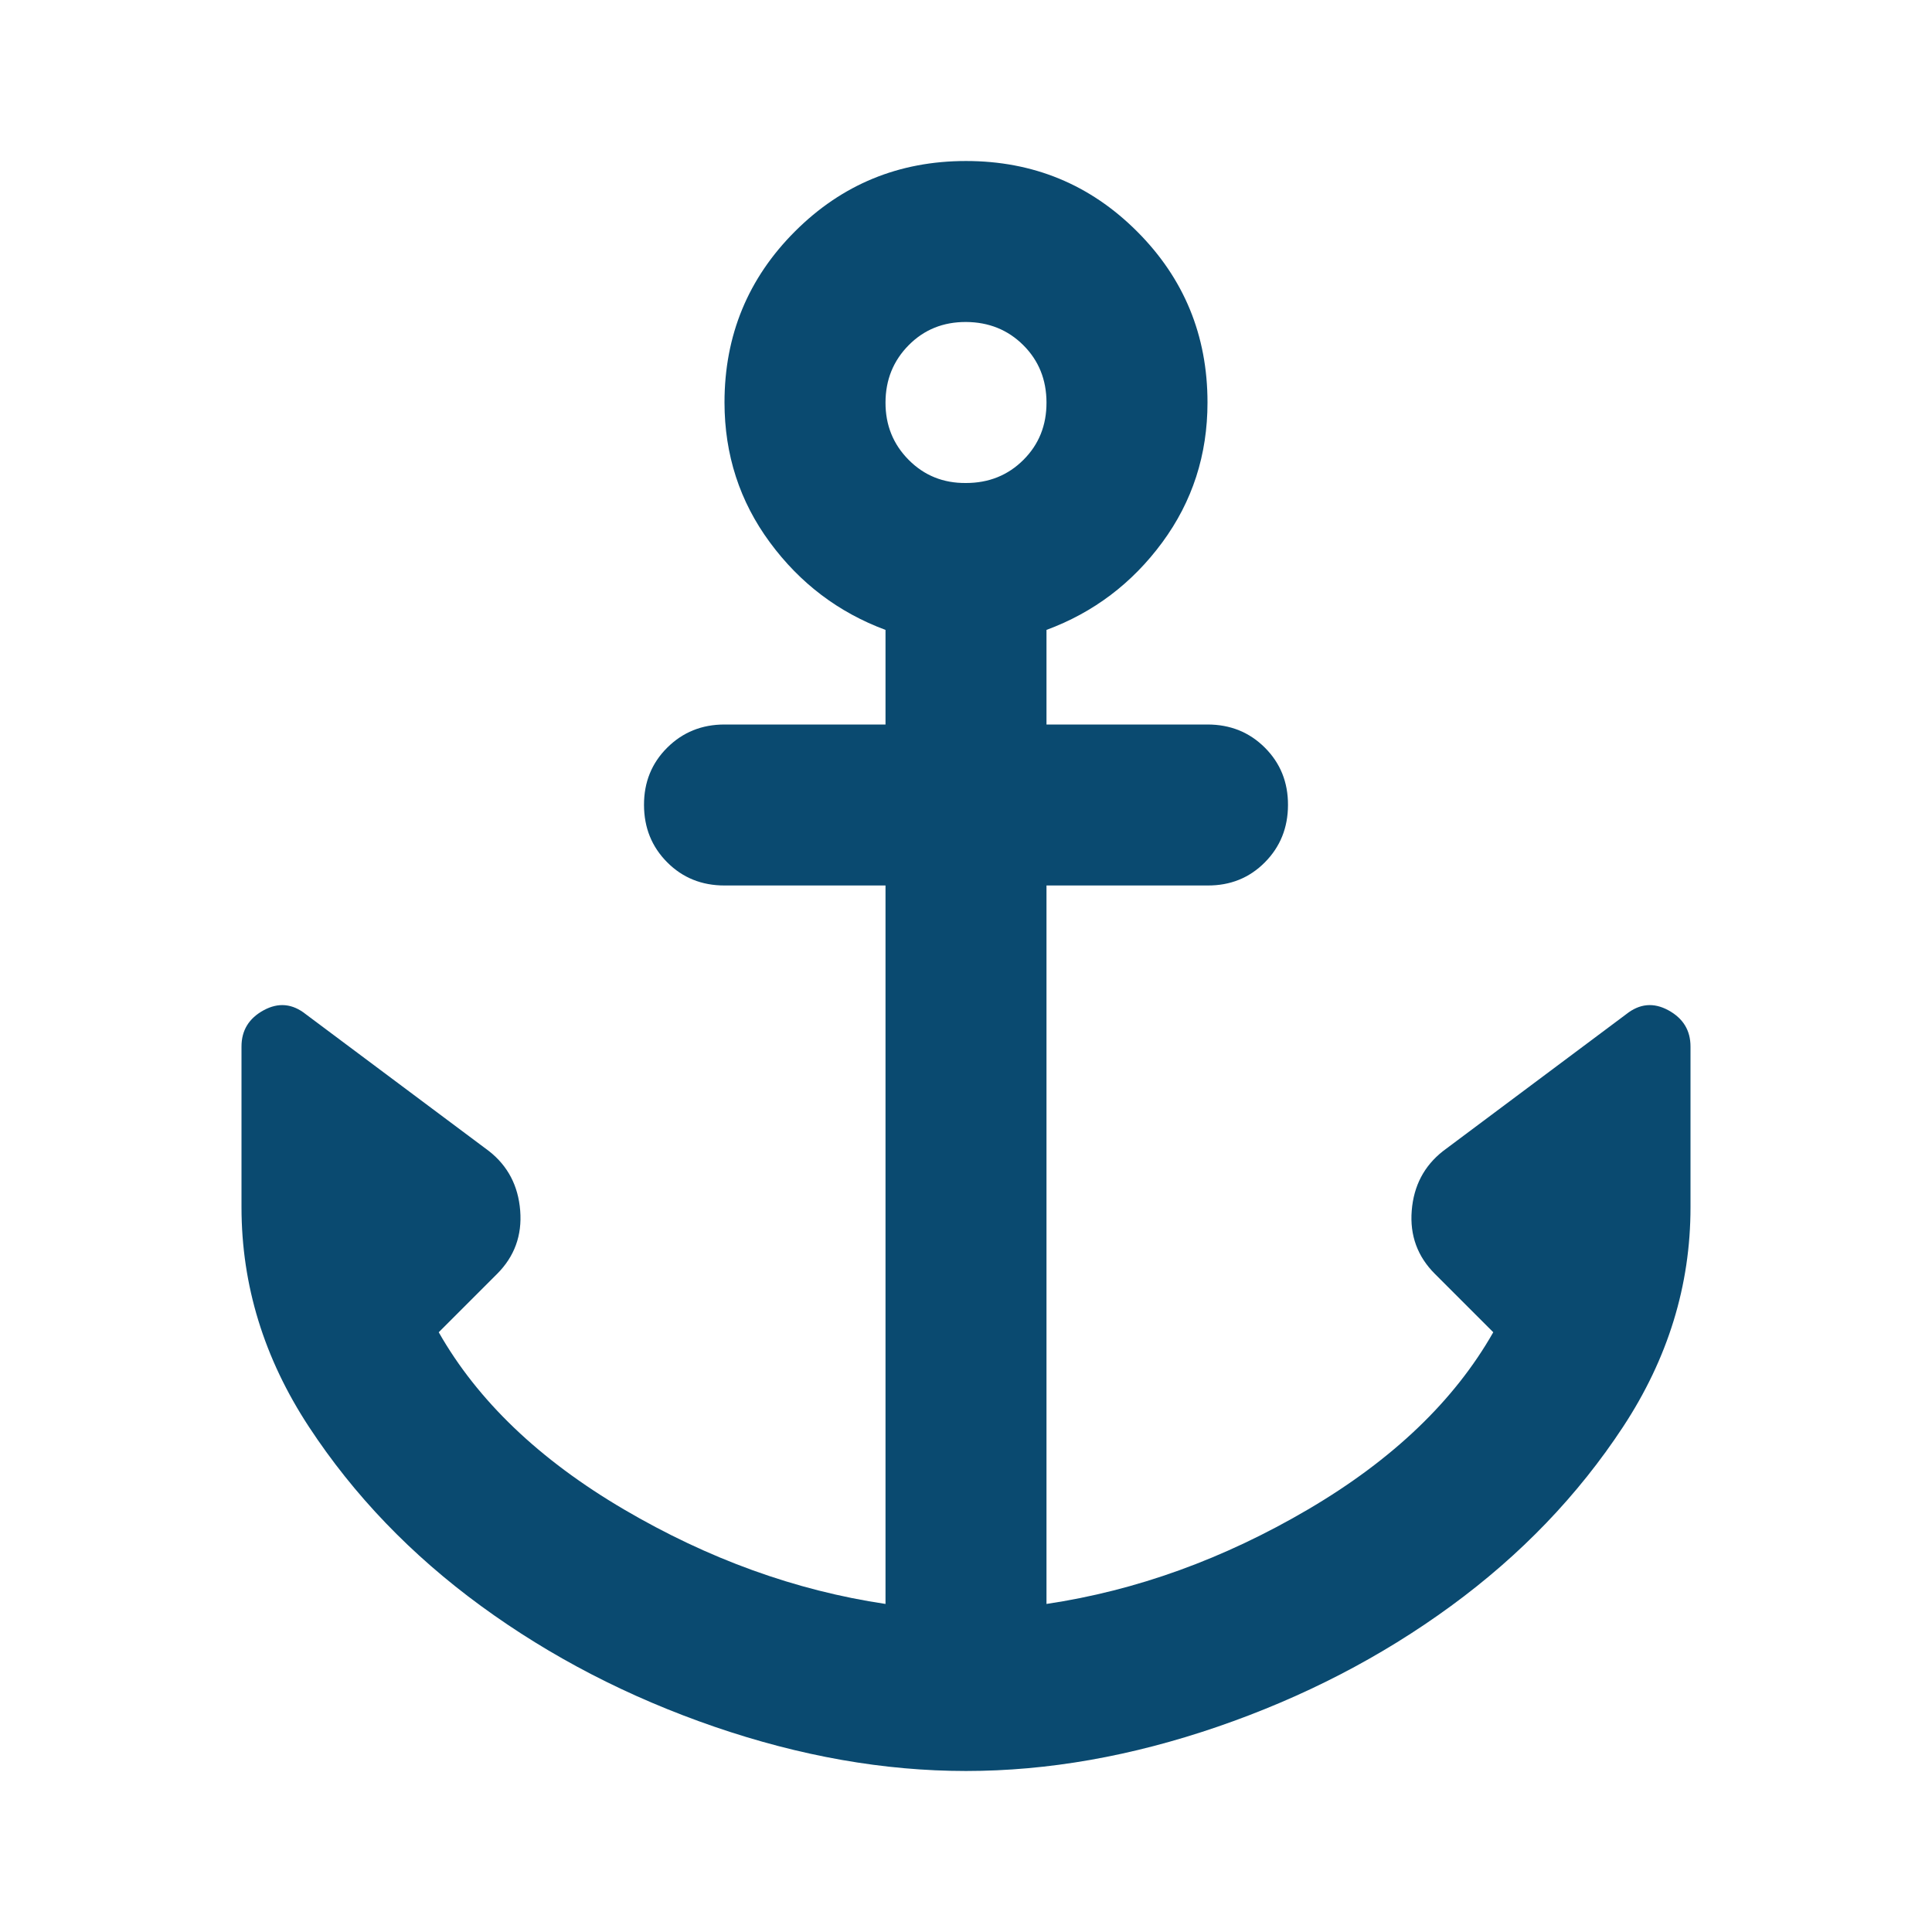 <svg width="80" height="80" viewBox="0 0 80 80" fill="none" xmlns="http://www.w3.org/2000/svg">
<path d="M40 73.333C36.611 73.333 33.139 72.722 29.583 71.5C26.028 70.278 22.806 68.611 19.917 66.5C17.028 64.389 14.653 61.916 12.793 59.083C10.933 56.25 10.002 53.222 10 50V43.333C10 42.666 10.306 42.166 10.917 41.833C11.528 41.5 12.111 41.555 12.667 42L20.25 47.666C21.028 48.278 21.458 49.098 21.54 50.127C21.622 51.155 21.303 52.03 20.583 52.75L18.167 55.166C19.778 58 22.333 60.444 25.833 62.5C29.333 64.555 32.944 65.861 36.667 66.416V36.666H30C29.056 36.666 28.264 36.346 27.627 35.706C26.989 35.066 26.669 34.275 26.667 33.333C26.664 32.391 26.984 31.6 27.627 30.96C28.269 30.32 29.06 30 30 30H36.667V26.083C34.722 25.361 33.126 24.152 31.877 22.456C30.628 20.761 30.002 18.831 30 16.666C30 13.889 30.972 11.528 32.917 9.583C34.861 7.639 37.222 6.667 40 6.667C42.778 6.667 45.139 7.639 47.083 9.583C49.028 11.528 50 13.889 50 16.666C50 18.833 49.376 20.764 48.127 22.46C46.878 24.155 45.28 25.363 43.333 26.083V30H50C50.944 30 51.737 30.32 52.377 30.96C53.017 31.6 53.336 32.391 53.333 33.333C53.331 34.275 53.011 35.068 52.373 35.71C51.736 36.352 50.944 36.671 50 36.666H43.333V66.416C47.056 65.861 50.667 64.555 54.167 62.5C57.667 60.444 60.222 58 61.833 55.166L59.417 52.75C58.694 52.028 58.374 51.153 58.457 50.127C58.539 49.1 58.97 48.28 59.75 47.666L67.333 42C67.889 41.555 68.472 41.5 69.083 41.833C69.694 42.166 70 42.666 70 43.333V50C70 53.222 69.069 56.25 67.207 59.083C65.344 61.916 62.97 64.389 60.083 66.5C57.197 68.611 53.974 70.278 50.417 71.5C46.859 72.722 43.387 73.333 40 73.333ZM40 20C40.944 20 41.737 19.681 42.377 19.043C43.017 18.405 43.336 17.613 43.333 16.666C43.331 15.72 43.011 14.929 42.373 14.293C41.736 13.658 40.944 13.338 40 13.333C39.056 13.329 38.264 13.649 37.627 14.293C36.989 14.938 36.669 15.729 36.667 16.666C36.664 17.604 36.984 18.396 37.627 19.043C38.269 19.69 39.06 20.009 40 20Z" fill="#0A4A70"/>
</svg>
